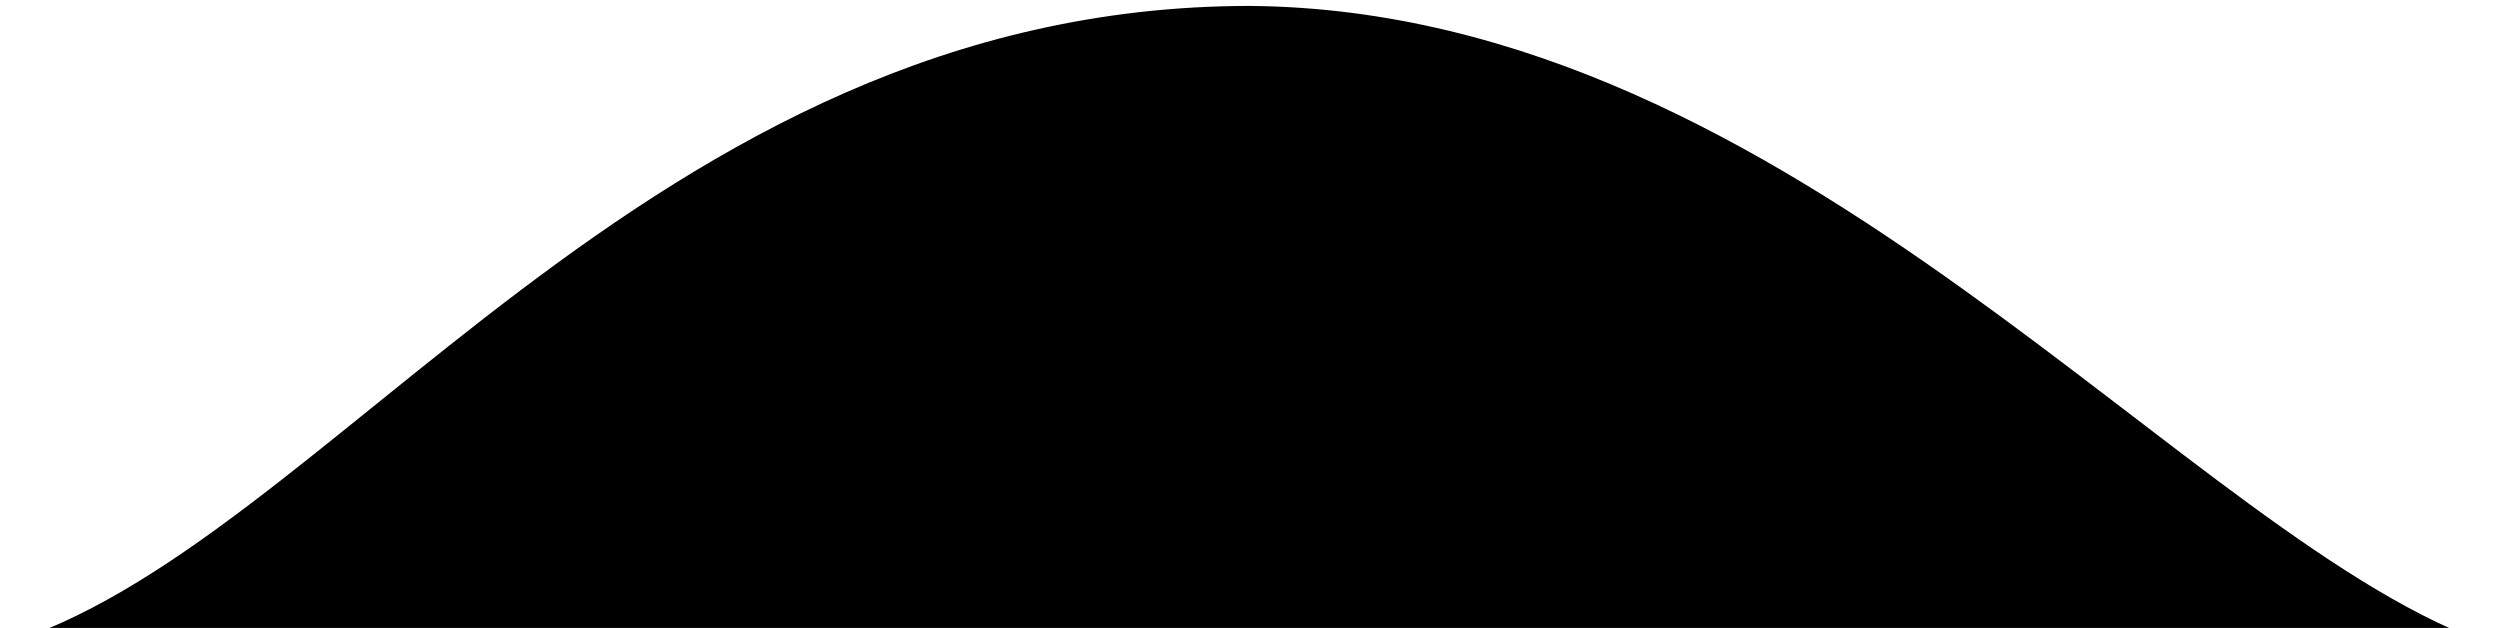 <svg width="211" height="53" viewBox="0 0 211 53" fill="none" xmlns="http://www.w3.org/2000/svg">
<path d="M105.5 0.5C54.5 0.5 27.5 46.5 0 54.5H210.5C185 46 151.672 0.889 105.5 0.5Z" fill="black"/>
</svg>
